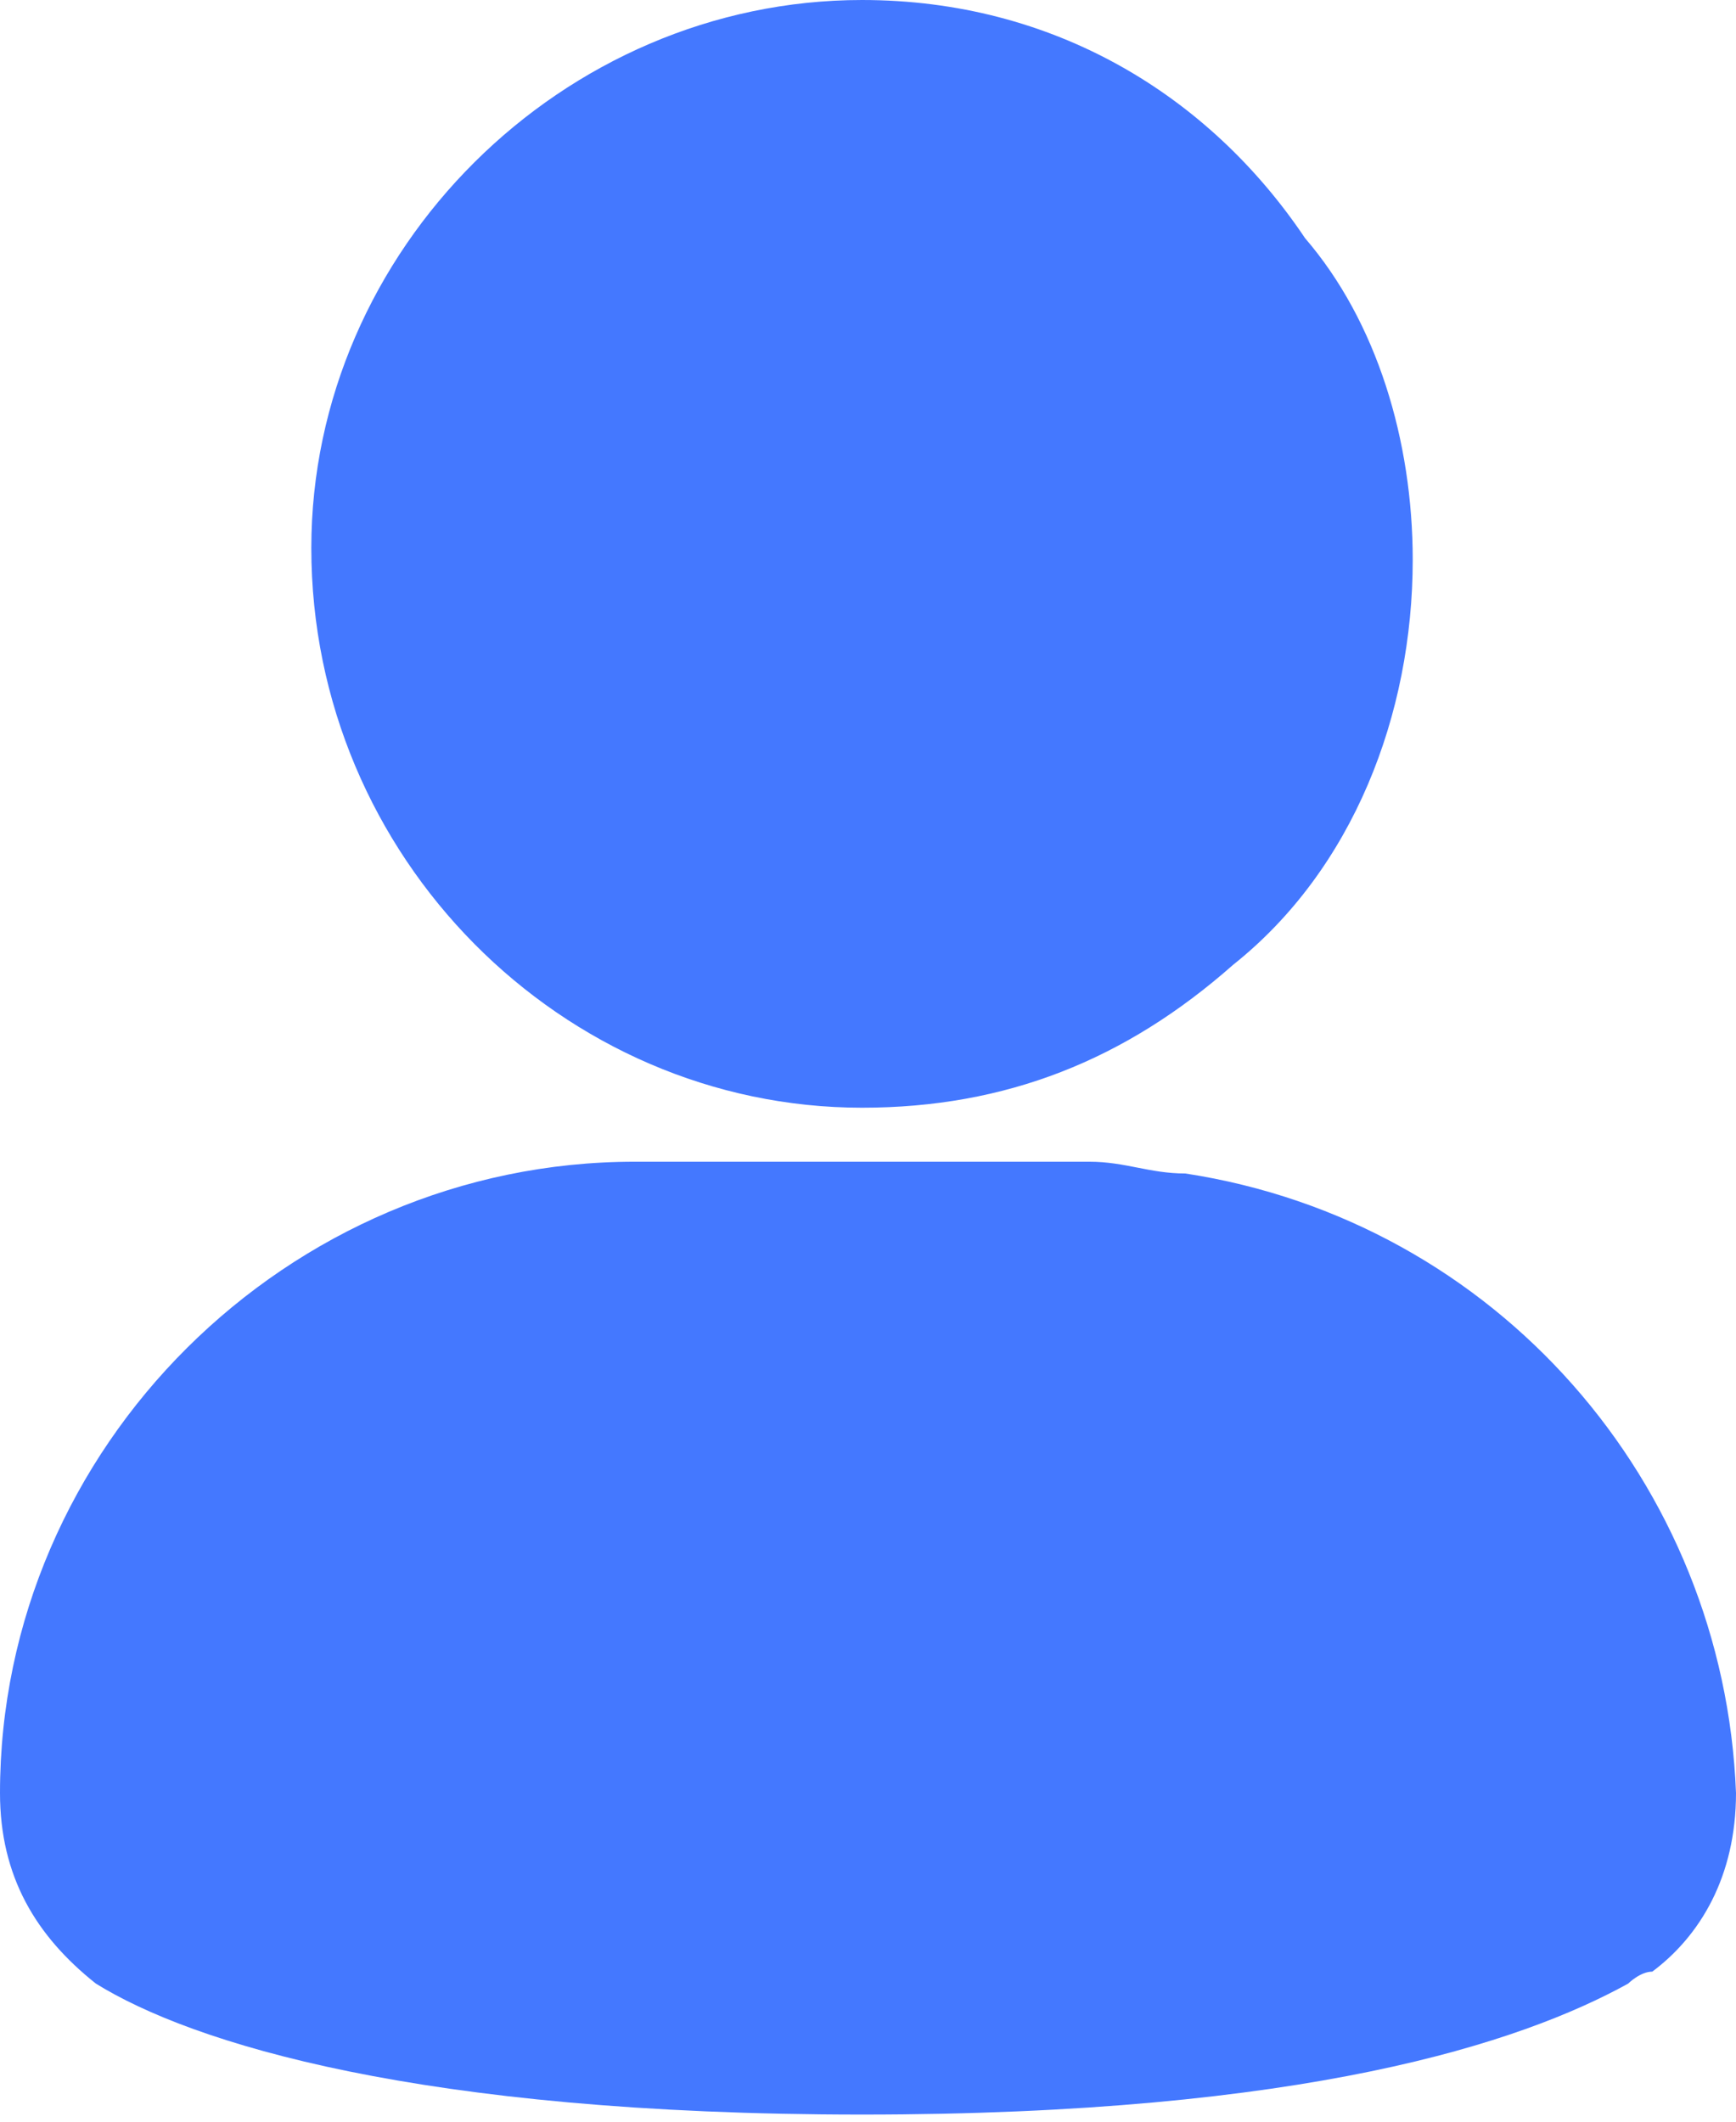 <svg width="9" height="11" viewBox="0 0 9 11" fill="none" xmlns="http://www.w3.org/2000/svg">
<path d="M4.469 5.743C5.214 5.743 5.834 5.496 6.393 5.002C7.014 4.508 7.324 3.705 7.324 2.902C7.324 2.285 7.138 1.667 6.766 1.235C6.269 0.494 5.462 0 4.469 0C2.917 0 1.614 1.297 1.614 2.841C1.614 4.446 2.917 5.743 4.469 5.743Z" fill="#4478FF"/>
<path d="M6.145 6.084C5.959 6.084 5.834 6.023 5.648 6.023H3.29C1.49 6.023 0 7.505 0 9.296C0 9.728 0.186 10.037 0.497 10.284C0.993 10.592 2.172 10.963 4.469 10.963C6.766 10.963 7.883 10.592 8.441 10.284C8.441 10.284 8.503 10.222 8.566 10.222C8.814 10.037 9 9.728 9 9.296C8.938 7.69 7.759 6.331 6.145 6.084Z" fill="#4478FF"/>
</svg>
